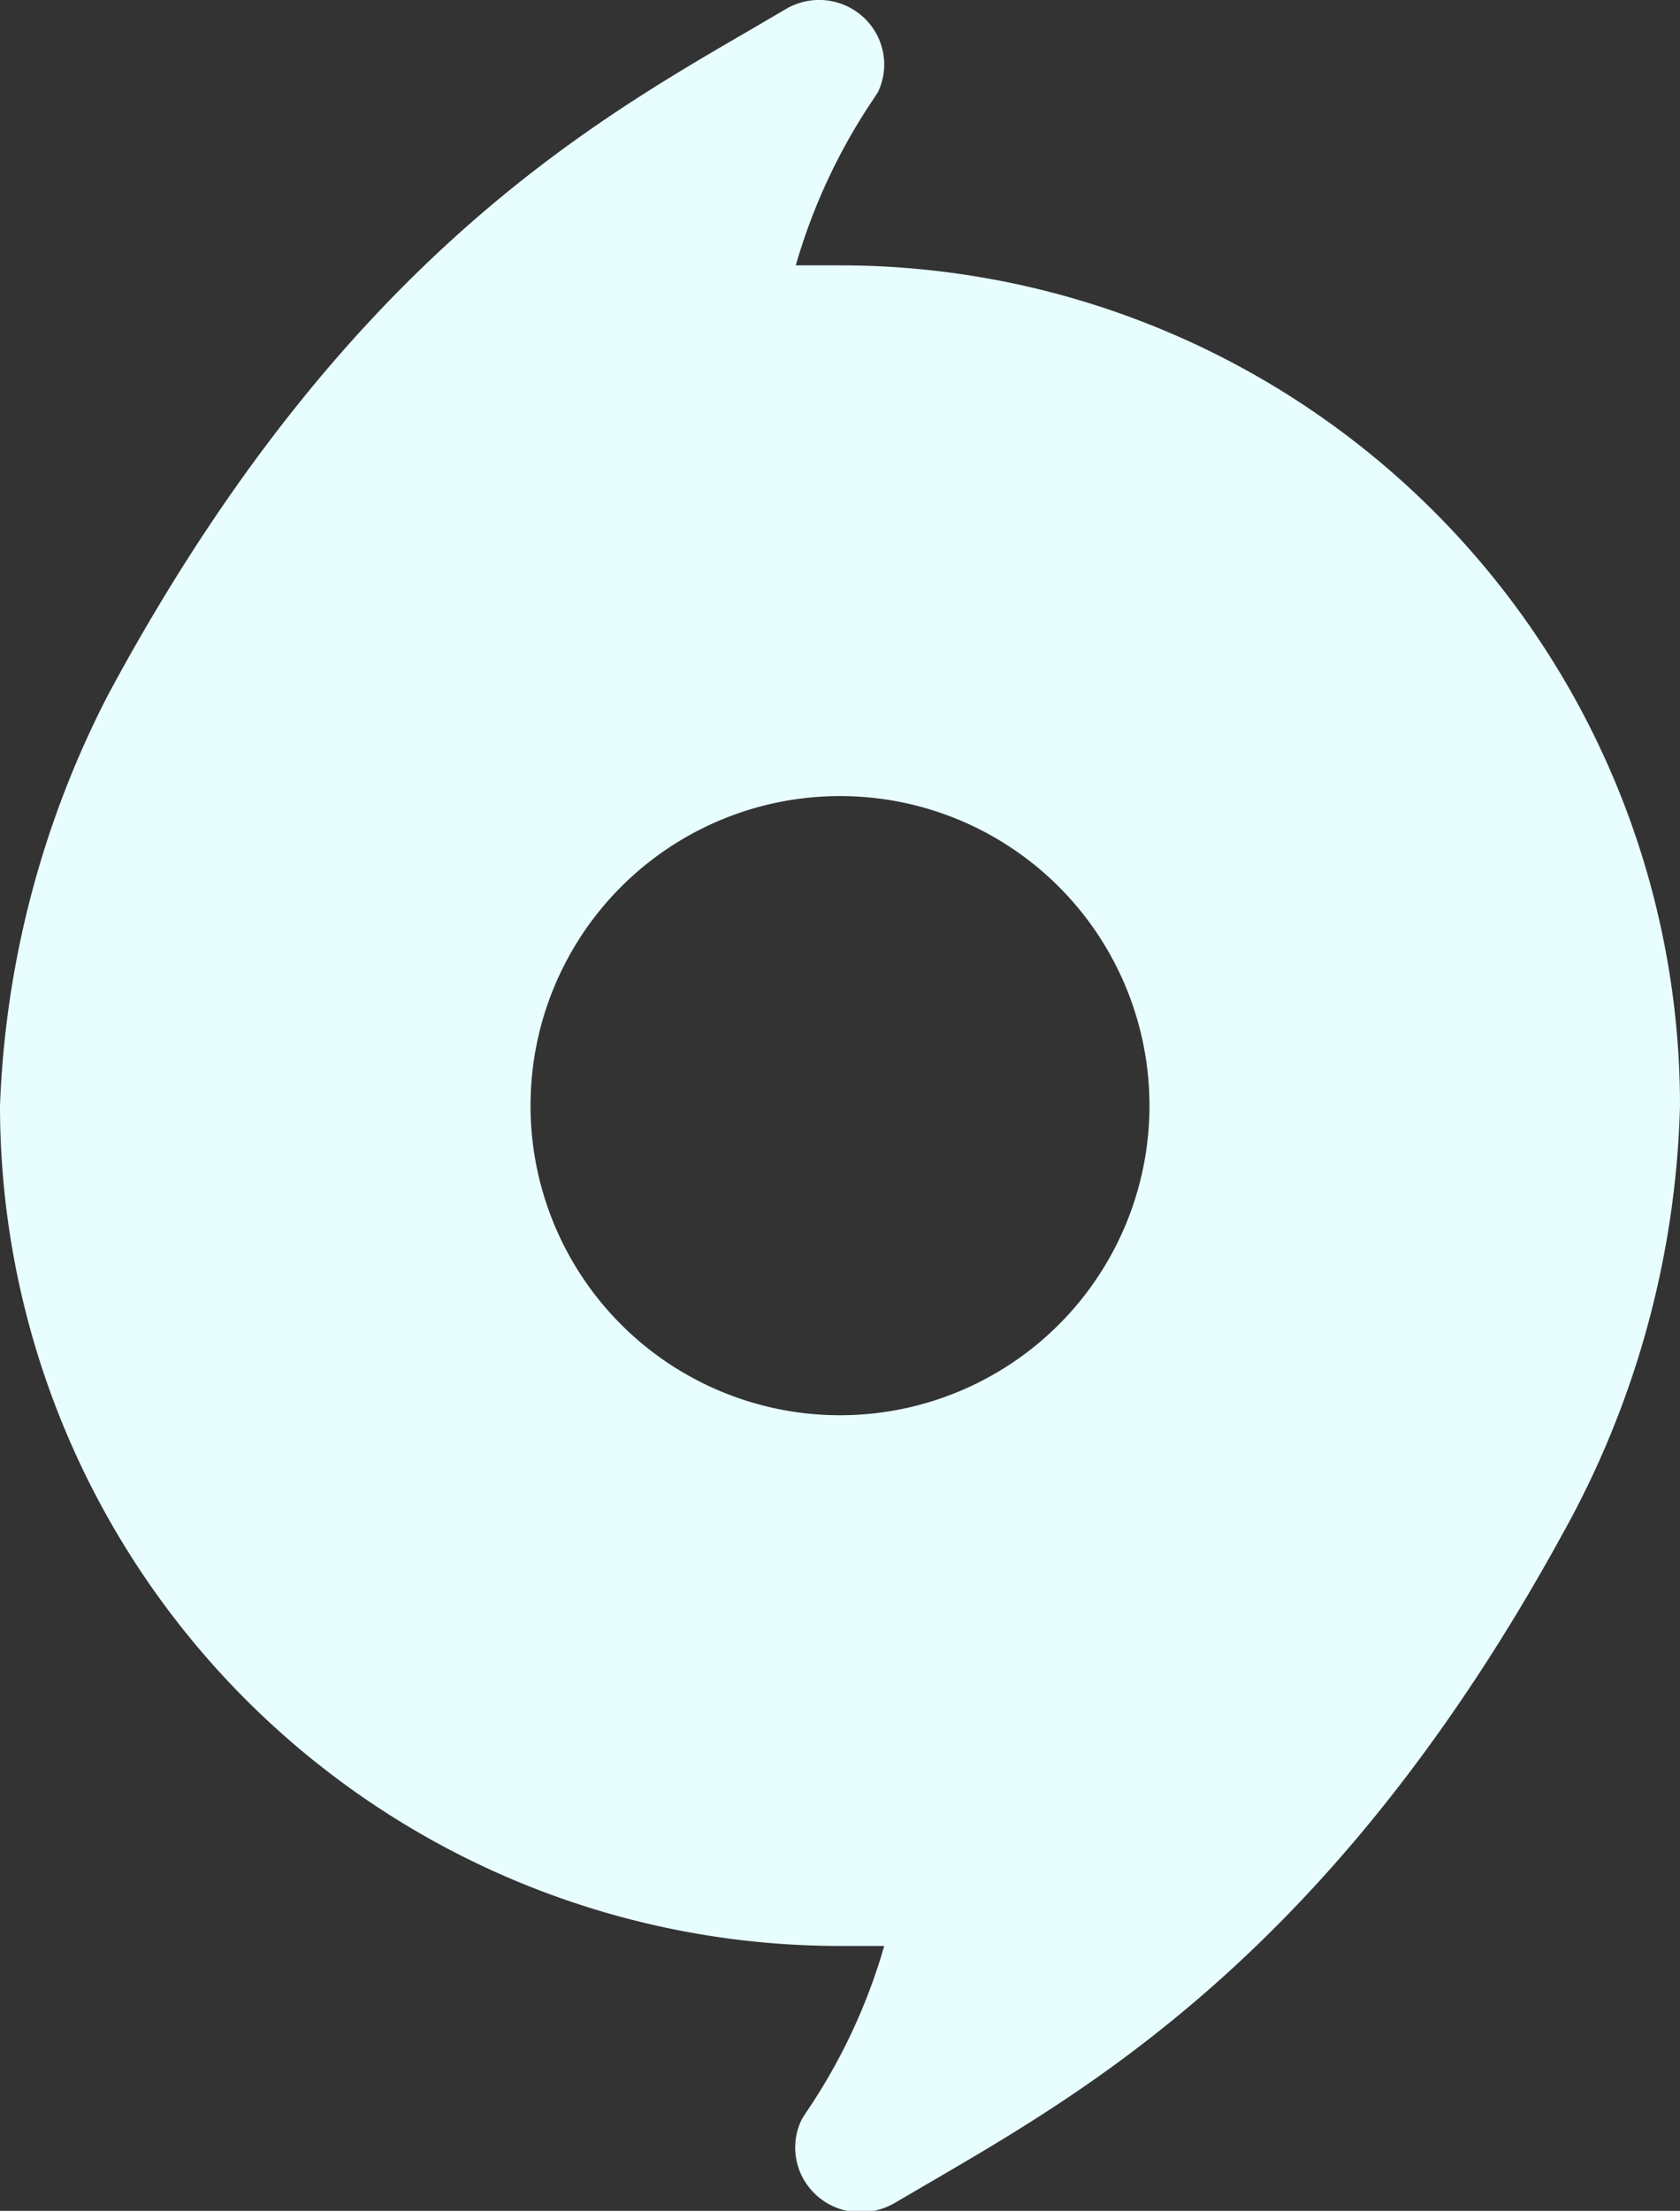 <svg xmlns="http://www.w3.org/2000/svg" viewBox="0 0 38 49.99"><rect x="0" y="0" width="38" height="49.99" fill="#333333" stroke="none"/><defs><style>.cls-1{fill:#e8fdfe;}</style></defs><title>Asset 8</title><g id="Layer_2" data-name="Layer 2"><g id="Layer_1-2" data-name="Layer 1"><g id="surface1"><path class="cls-1" d="M19,6,18,6a13.27,13.27,0,0,1,1.77-3.78l.09-.14A1.45,1.45,0,0,0,19.53.39,1.48,1.48,0,0,0,17.75.22l-.89.52C13.23,2.85,7.74,6.05,2.64,15.35l-.2.37h0A22,22,0,0,0,0,25,19,19,0,0,0,19,44l1,0a13.14,13.14,0,0,1-1.77,3.77l-.09.14a1.45,1.45,0,0,0,.32,1.72,1.47,1.47,0,0,0,1,.39,1.55,1.55,0,0,0,.78-.21l.89-.52c3.63-2.12,9.12-5.31,14.21-14.6A21,21,0,0,0,38,25,19,19,0,0,0,19,6Zm0,26a7,7,0,1,1,7-7A7,7,0,0,1,19,32Z"/></g></g></g></svg>